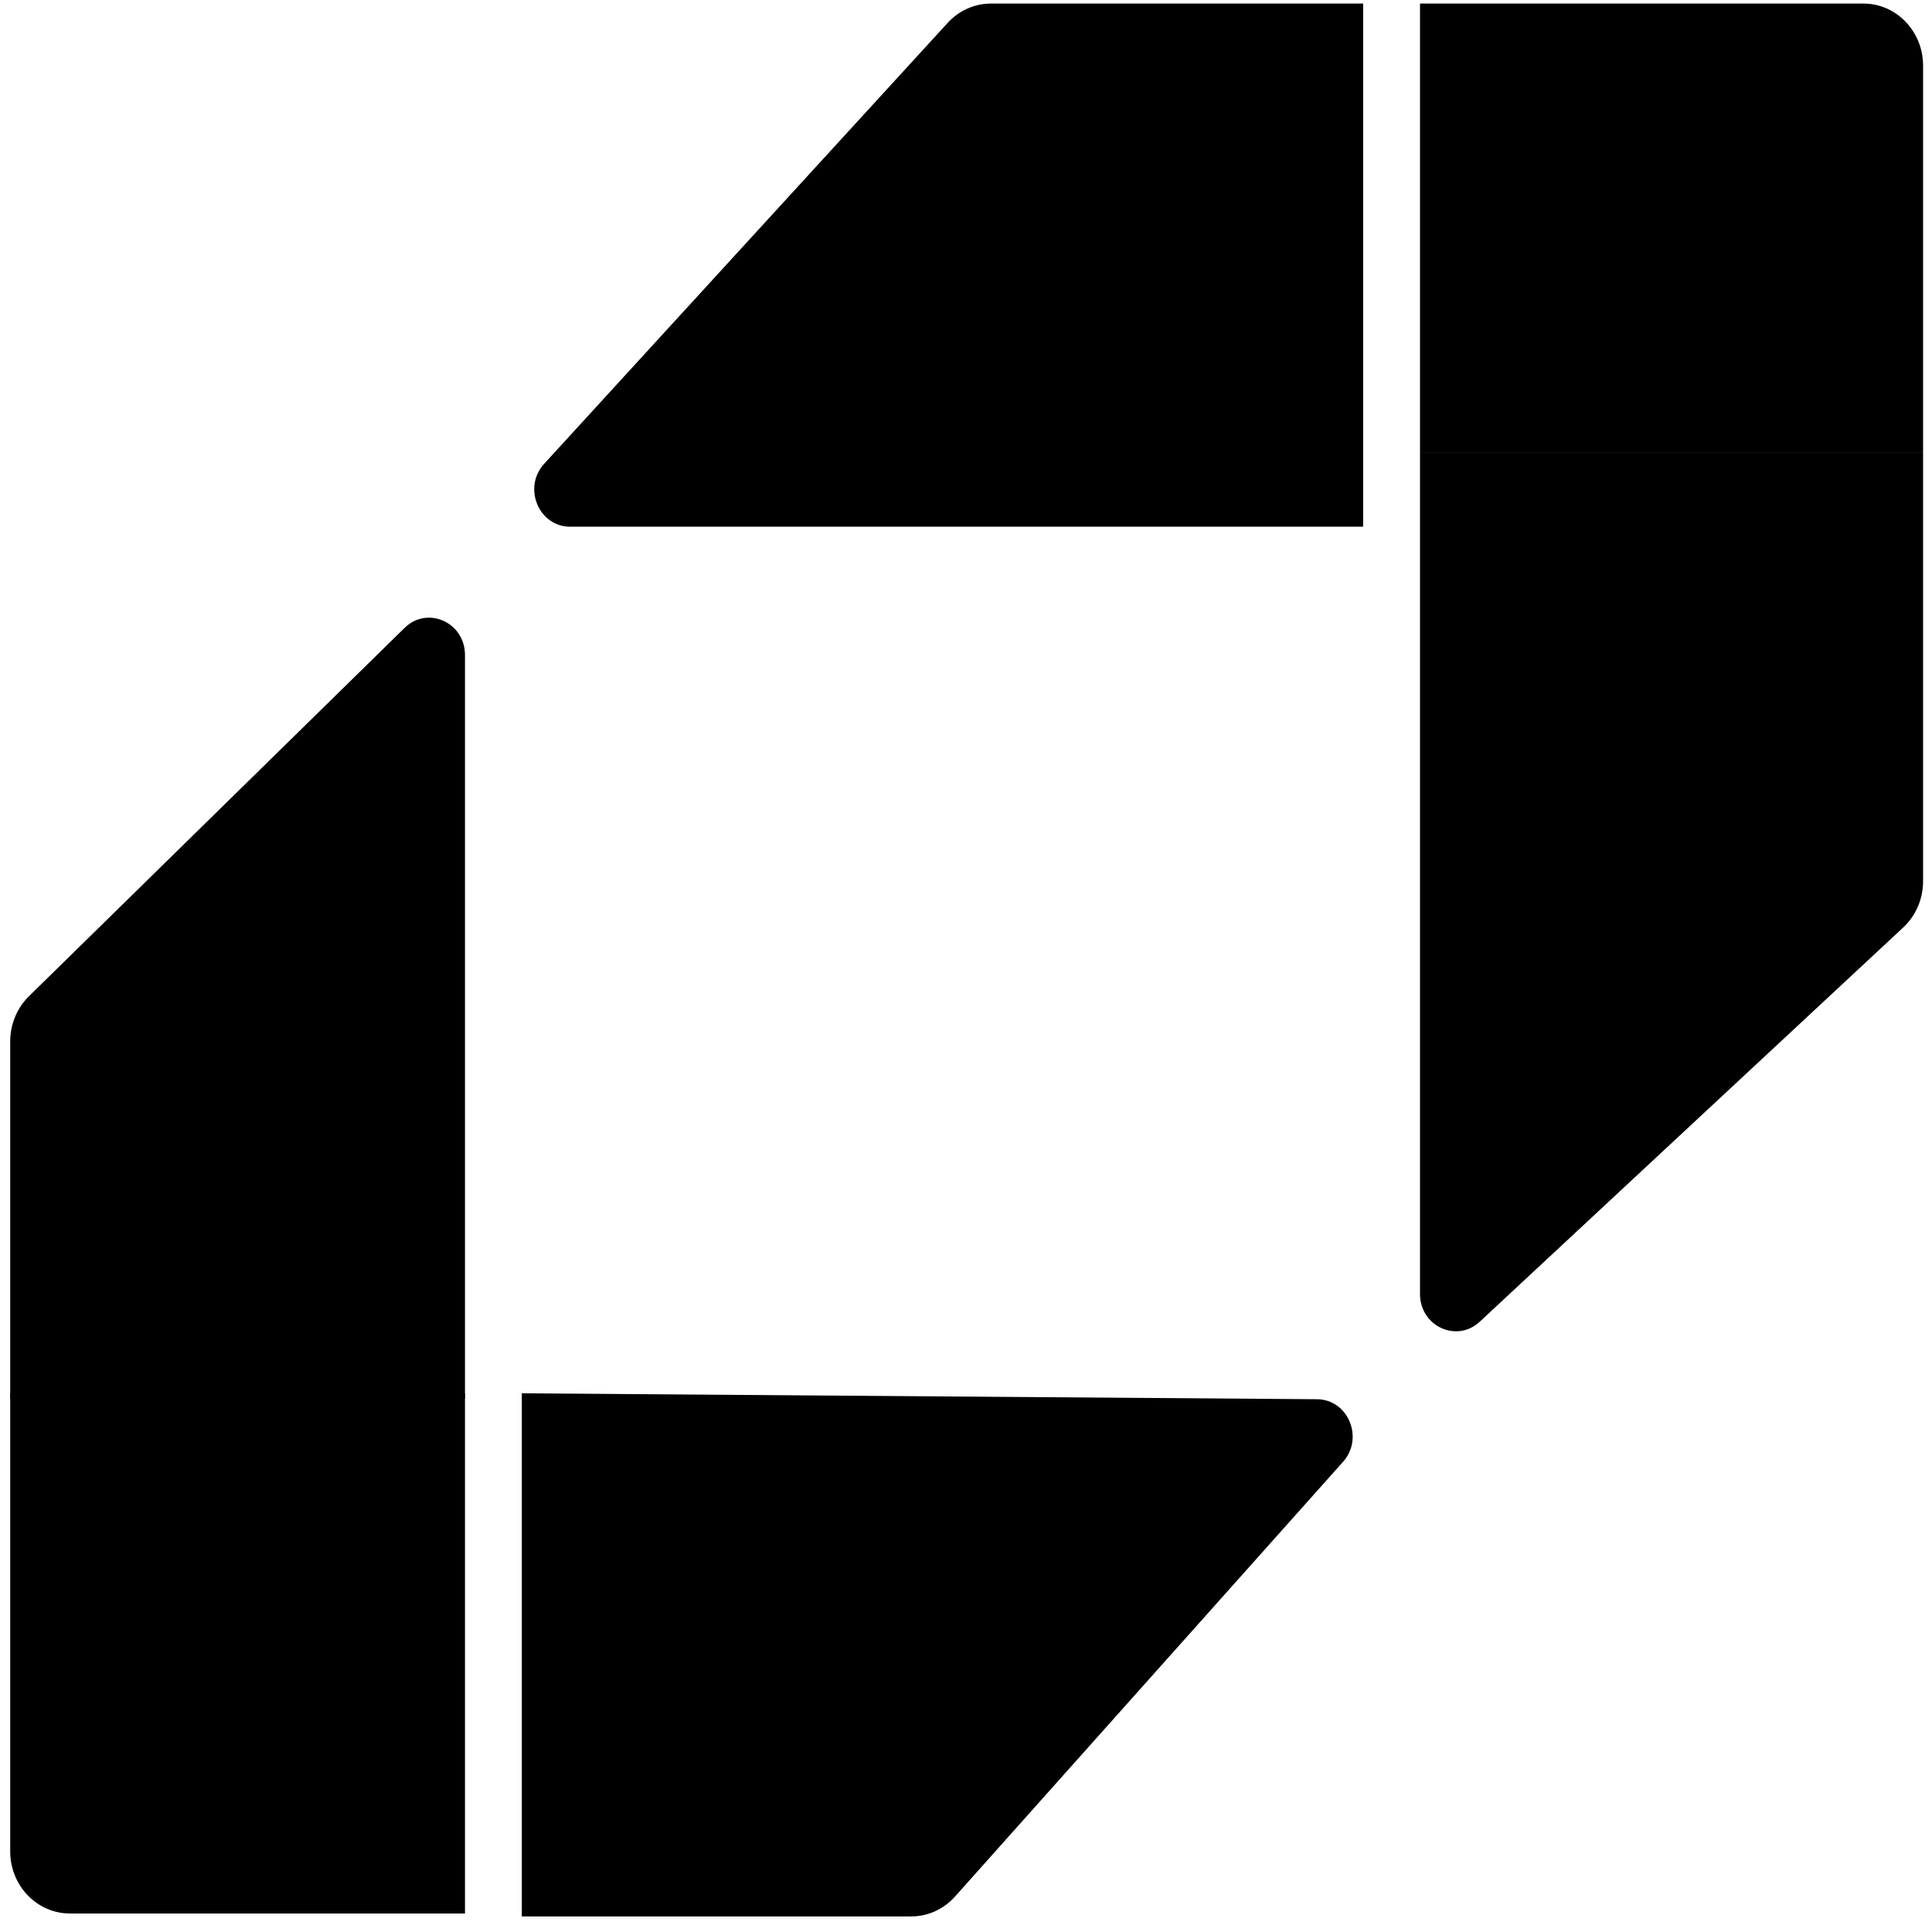 <svg width="101" height="101" viewBox="0 0 101 101" fill="none" xmlns="http://www.w3.org/2000/svg">
<path d="M51.804 0.186C50.95 0.186 50.132 0.551 49.543 1.194L28.448 24.245C27.313 25.485 28.159 27.535 29.805 27.535H71.262V0.186H51.804Z" fill="#000000"/>
<path d="M74.234 67.646C74.234 69.329 76.15 70.22 77.356 69.097L99.495 48.487C100.156 47.871 100.534 46.992 100.534 46.068V23.672H74.234V67.646Z" fill="#000000"/>
<path d="M27.279 72.838V100.186H47.636C48.504 100.186 49.333 99.81 49.924 99.149L70.211 76.42C71.319 75.179 70.48 73.16 68.852 73.148L27.279 72.838Z" fill="#000000"/>
<path d="M97.413 0.186H74.234V23.672H100.534V3.432C100.534 1.639 99.137 0.186 97.413 0.186Z" fill="#000000"/>
<path d="M1.514 52.08C0.889 52.693 0.534 53.547 0.534 54.441V73.116H24.308V34.242C24.308 32.534 22.345 31.654 21.151 32.825L1.514 52.08Z" fill="#000000"/>
<path d="M24.308 72.838H0.534V96.786C0.534 98.579 1.932 100.032 3.655 100.032H24.308V72.838Z" fill="#000000"/>
</svg>
